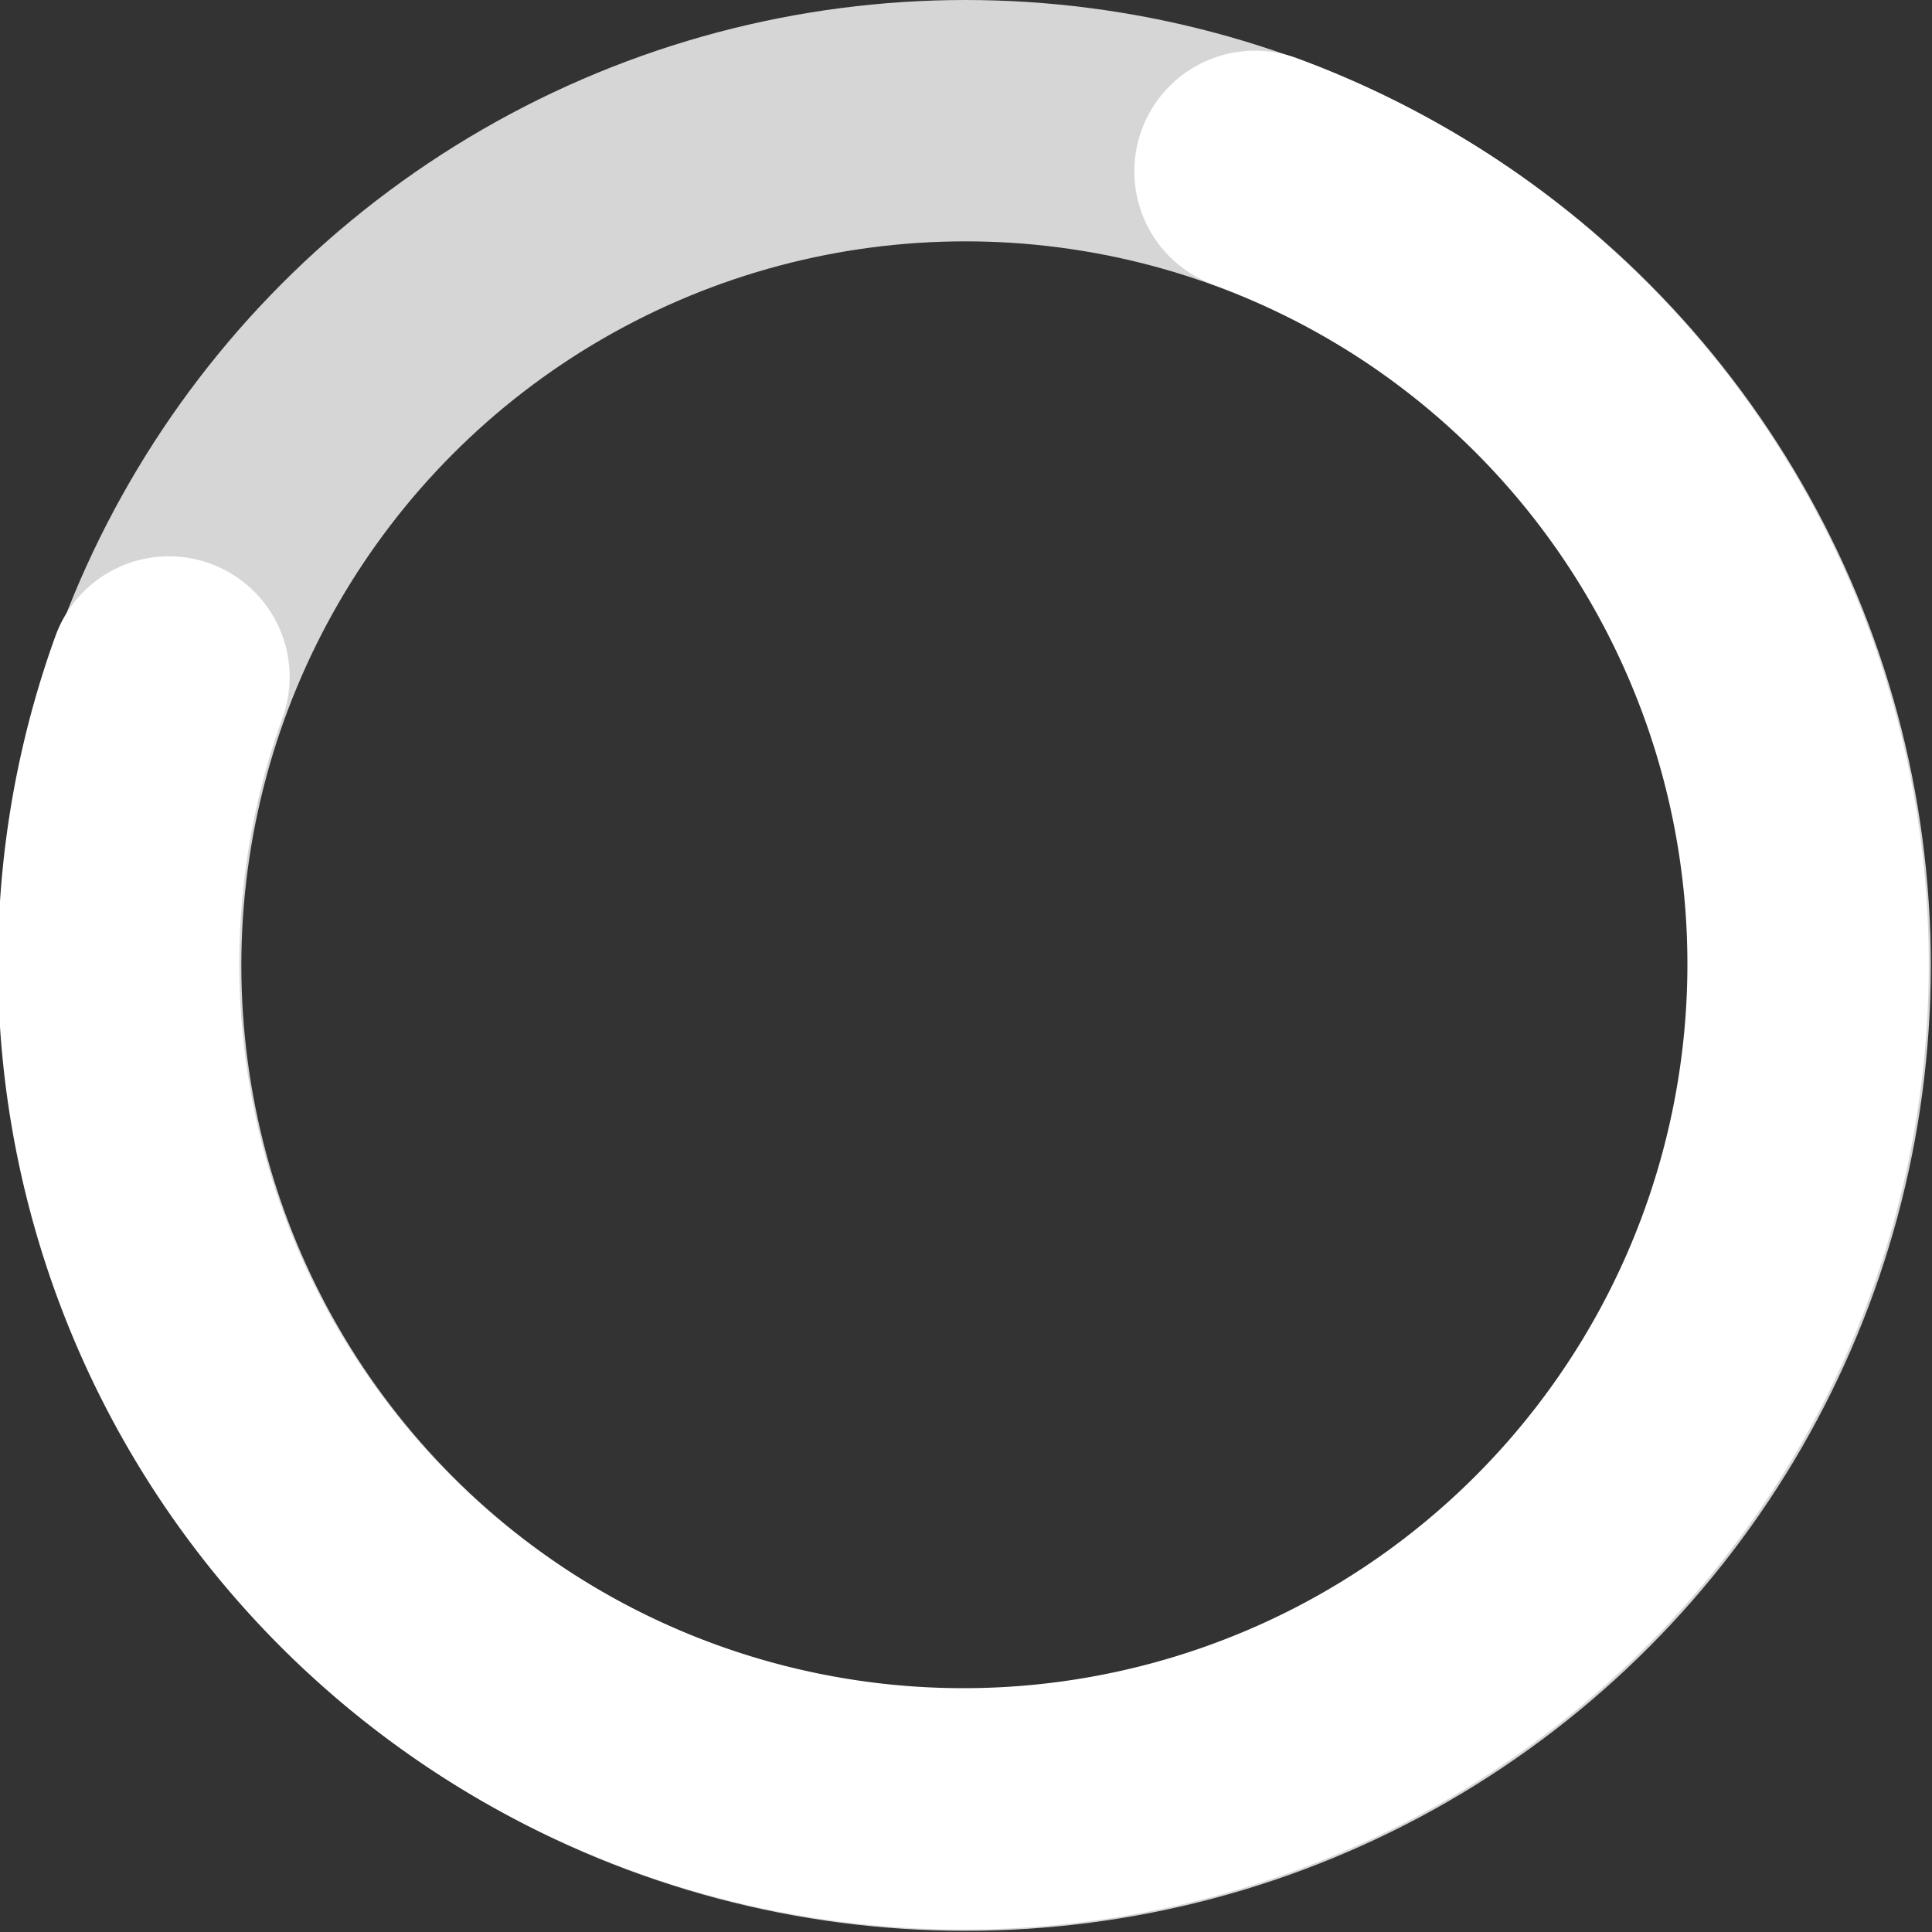 <svg xmlns="http://www.w3.org/2000/svg" viewBox="0 0 16.01 16.01"><rect x="0" y="0" width="16.01" height="16.01" fill="#333333" stroke="none"/><defs><style>.cls-1,.cls-2{fill:none;stroke-linecap:round;stroke-linejoin:round;stroke-width:2px;}.cls-1{stroke:#d6d6d6;}.cls-2{stroke:#fff;}</style></defs><title>进行中34</title><g id="图层_2" data-name="图层 2"><g id="图层_1-2" data-name="图层 1"><circle class="cls-1" cx="8" cy="8" r="7"/><path class="cls-2" d="M10.4,1.42a7,7,0,1,1-9,4.19"/></g></g></svg>